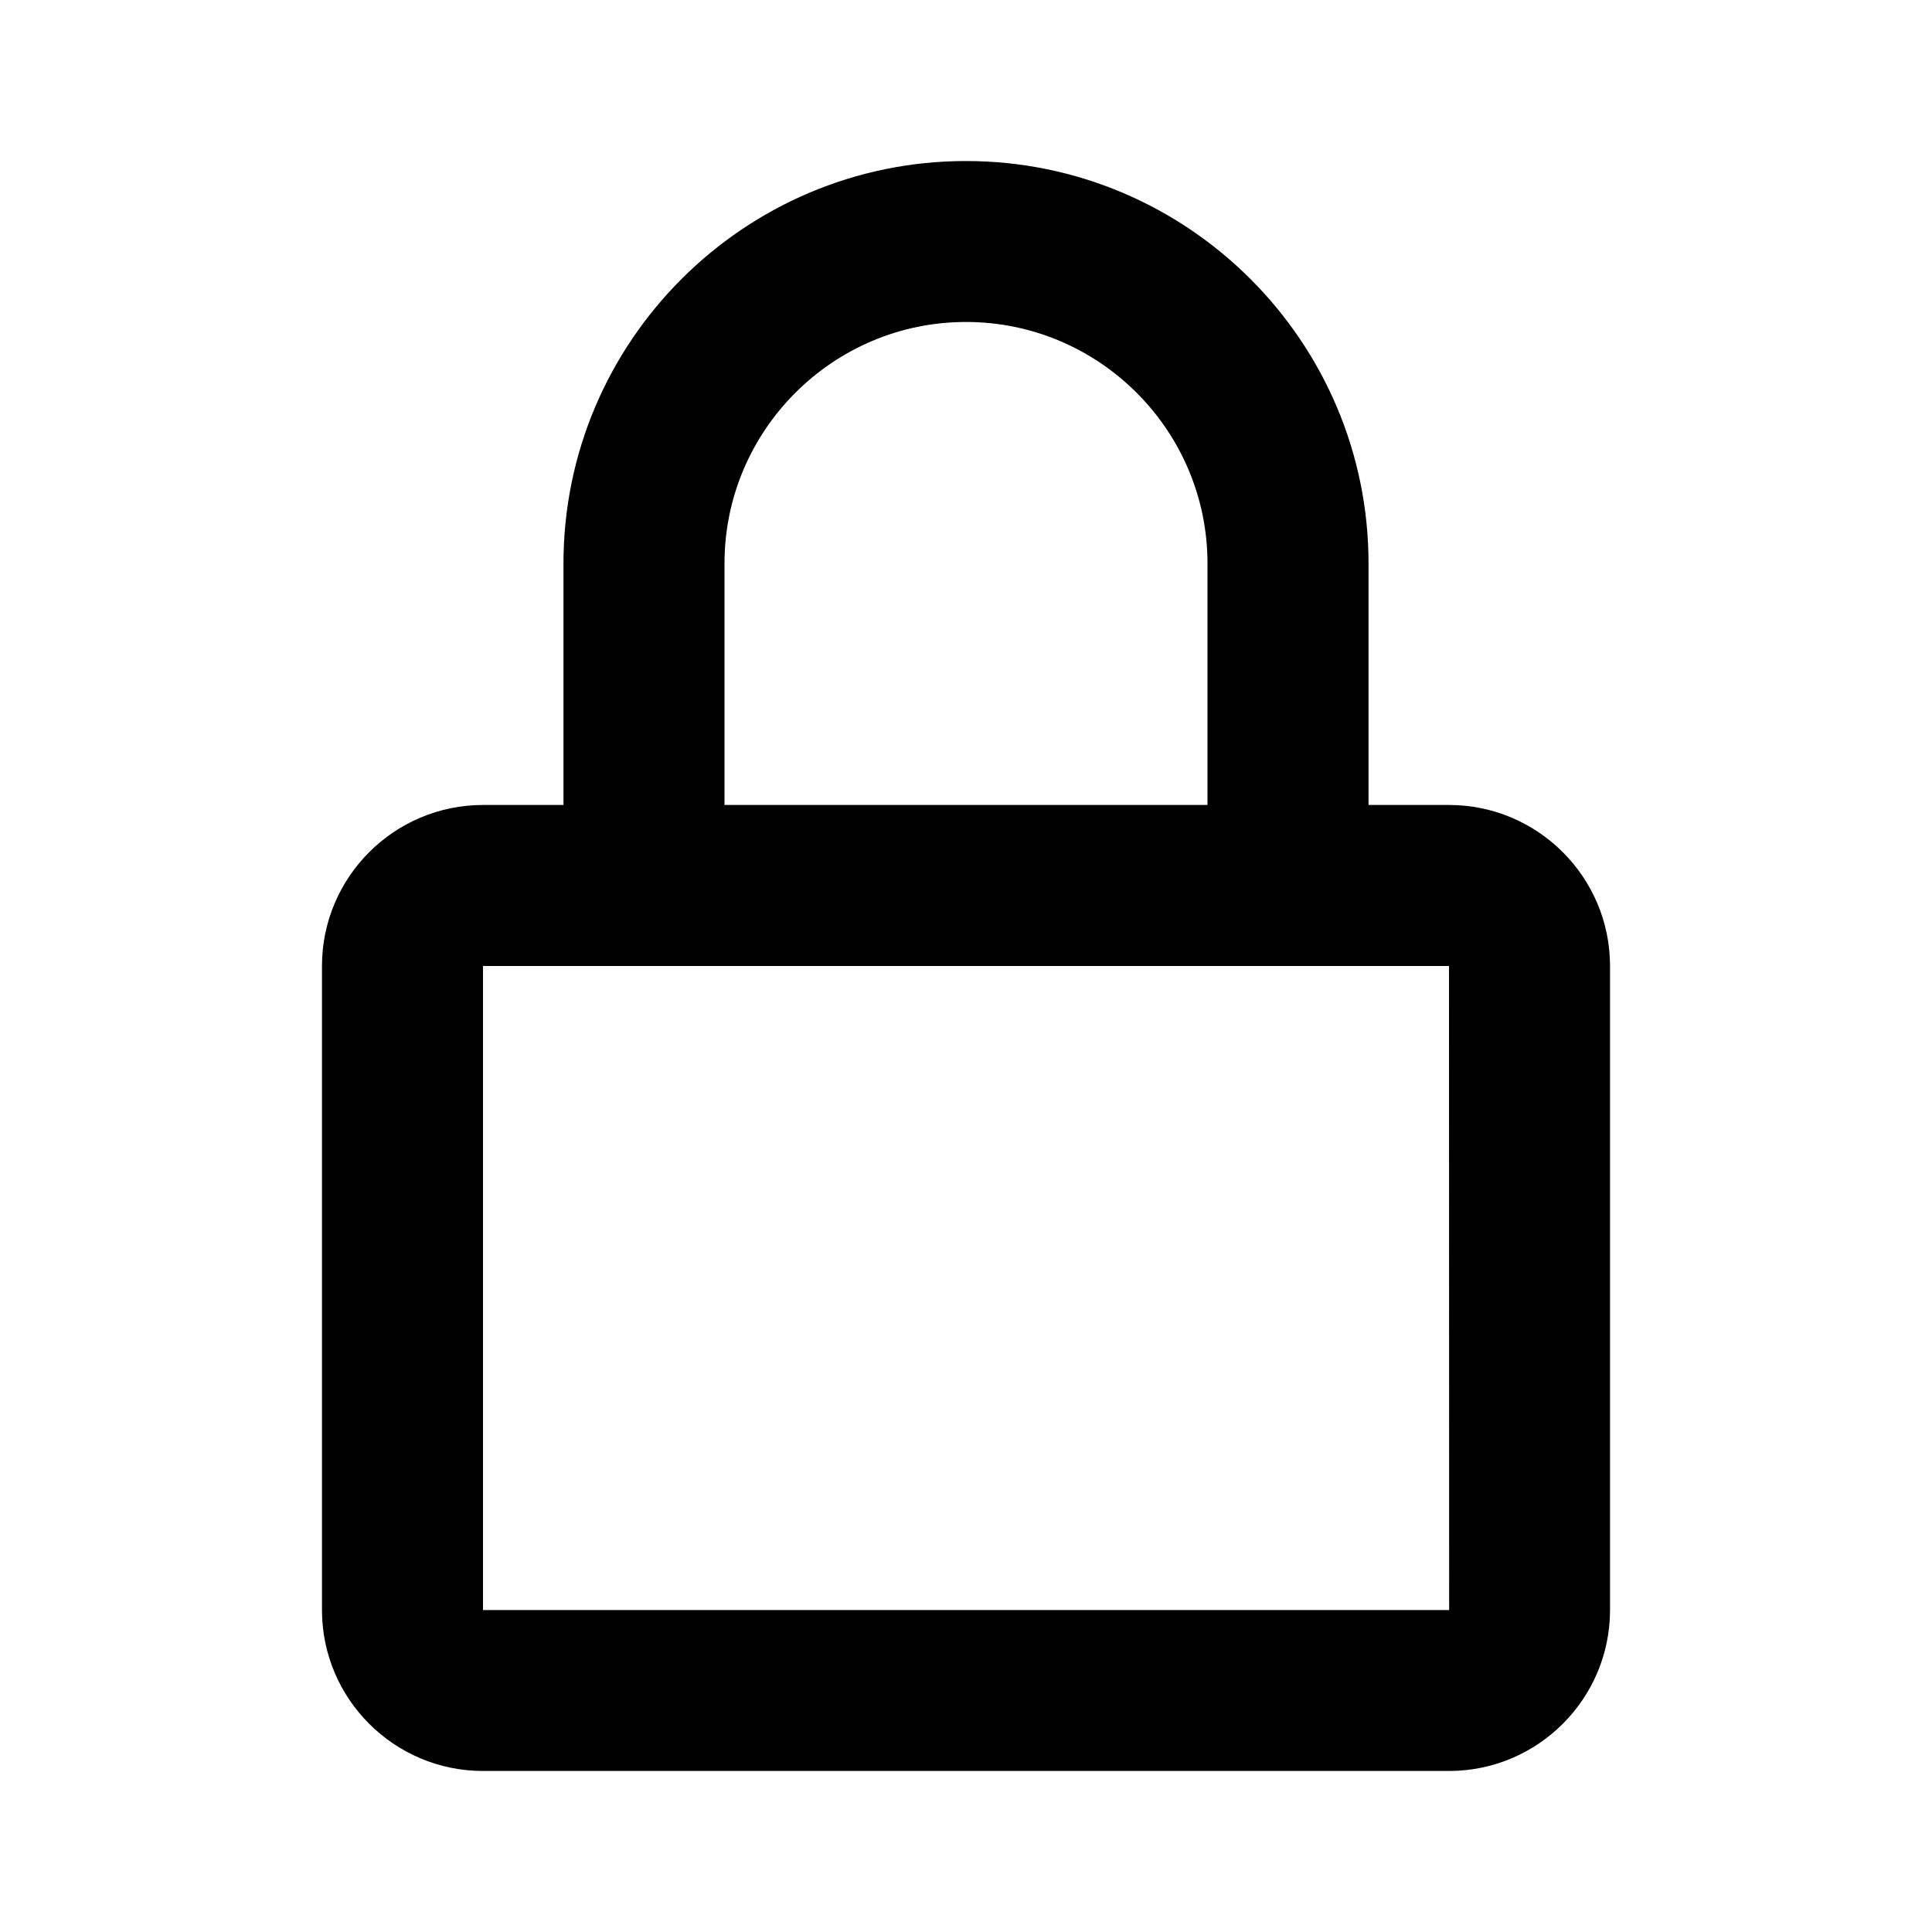 <svg width="26" height="26" viewBox="0 0 26 26" fill="none" xmlns="http://www.w3.org/2000/svg">
<path d="M13 2.167C10.013 2.167 7.583 4.597 7.583 7.583V10.833H6.5C5.305 10.833 4.333 11.805 4.333 13V21.667C4.333 22.862 5.305 23.833 6.5 23.833H19.5C20.695 23.833 21.667 22.862 21.667 21.667V13C21.667 11.805 20.695 10.833 19.5 10.833H18.417V7.583C18.417 4.597 15.987 2.167 13 2.167ZM19.5 13L19.502 21.667H6.5V13H19.5ZM9.75 10.833V7.583C9.75 5.792 11.208 4.333 13 4.333C14.792 4.333 16.25 5.792 16.25 7.583V10.833H9.75Z" fill="black"/>
</svg>
